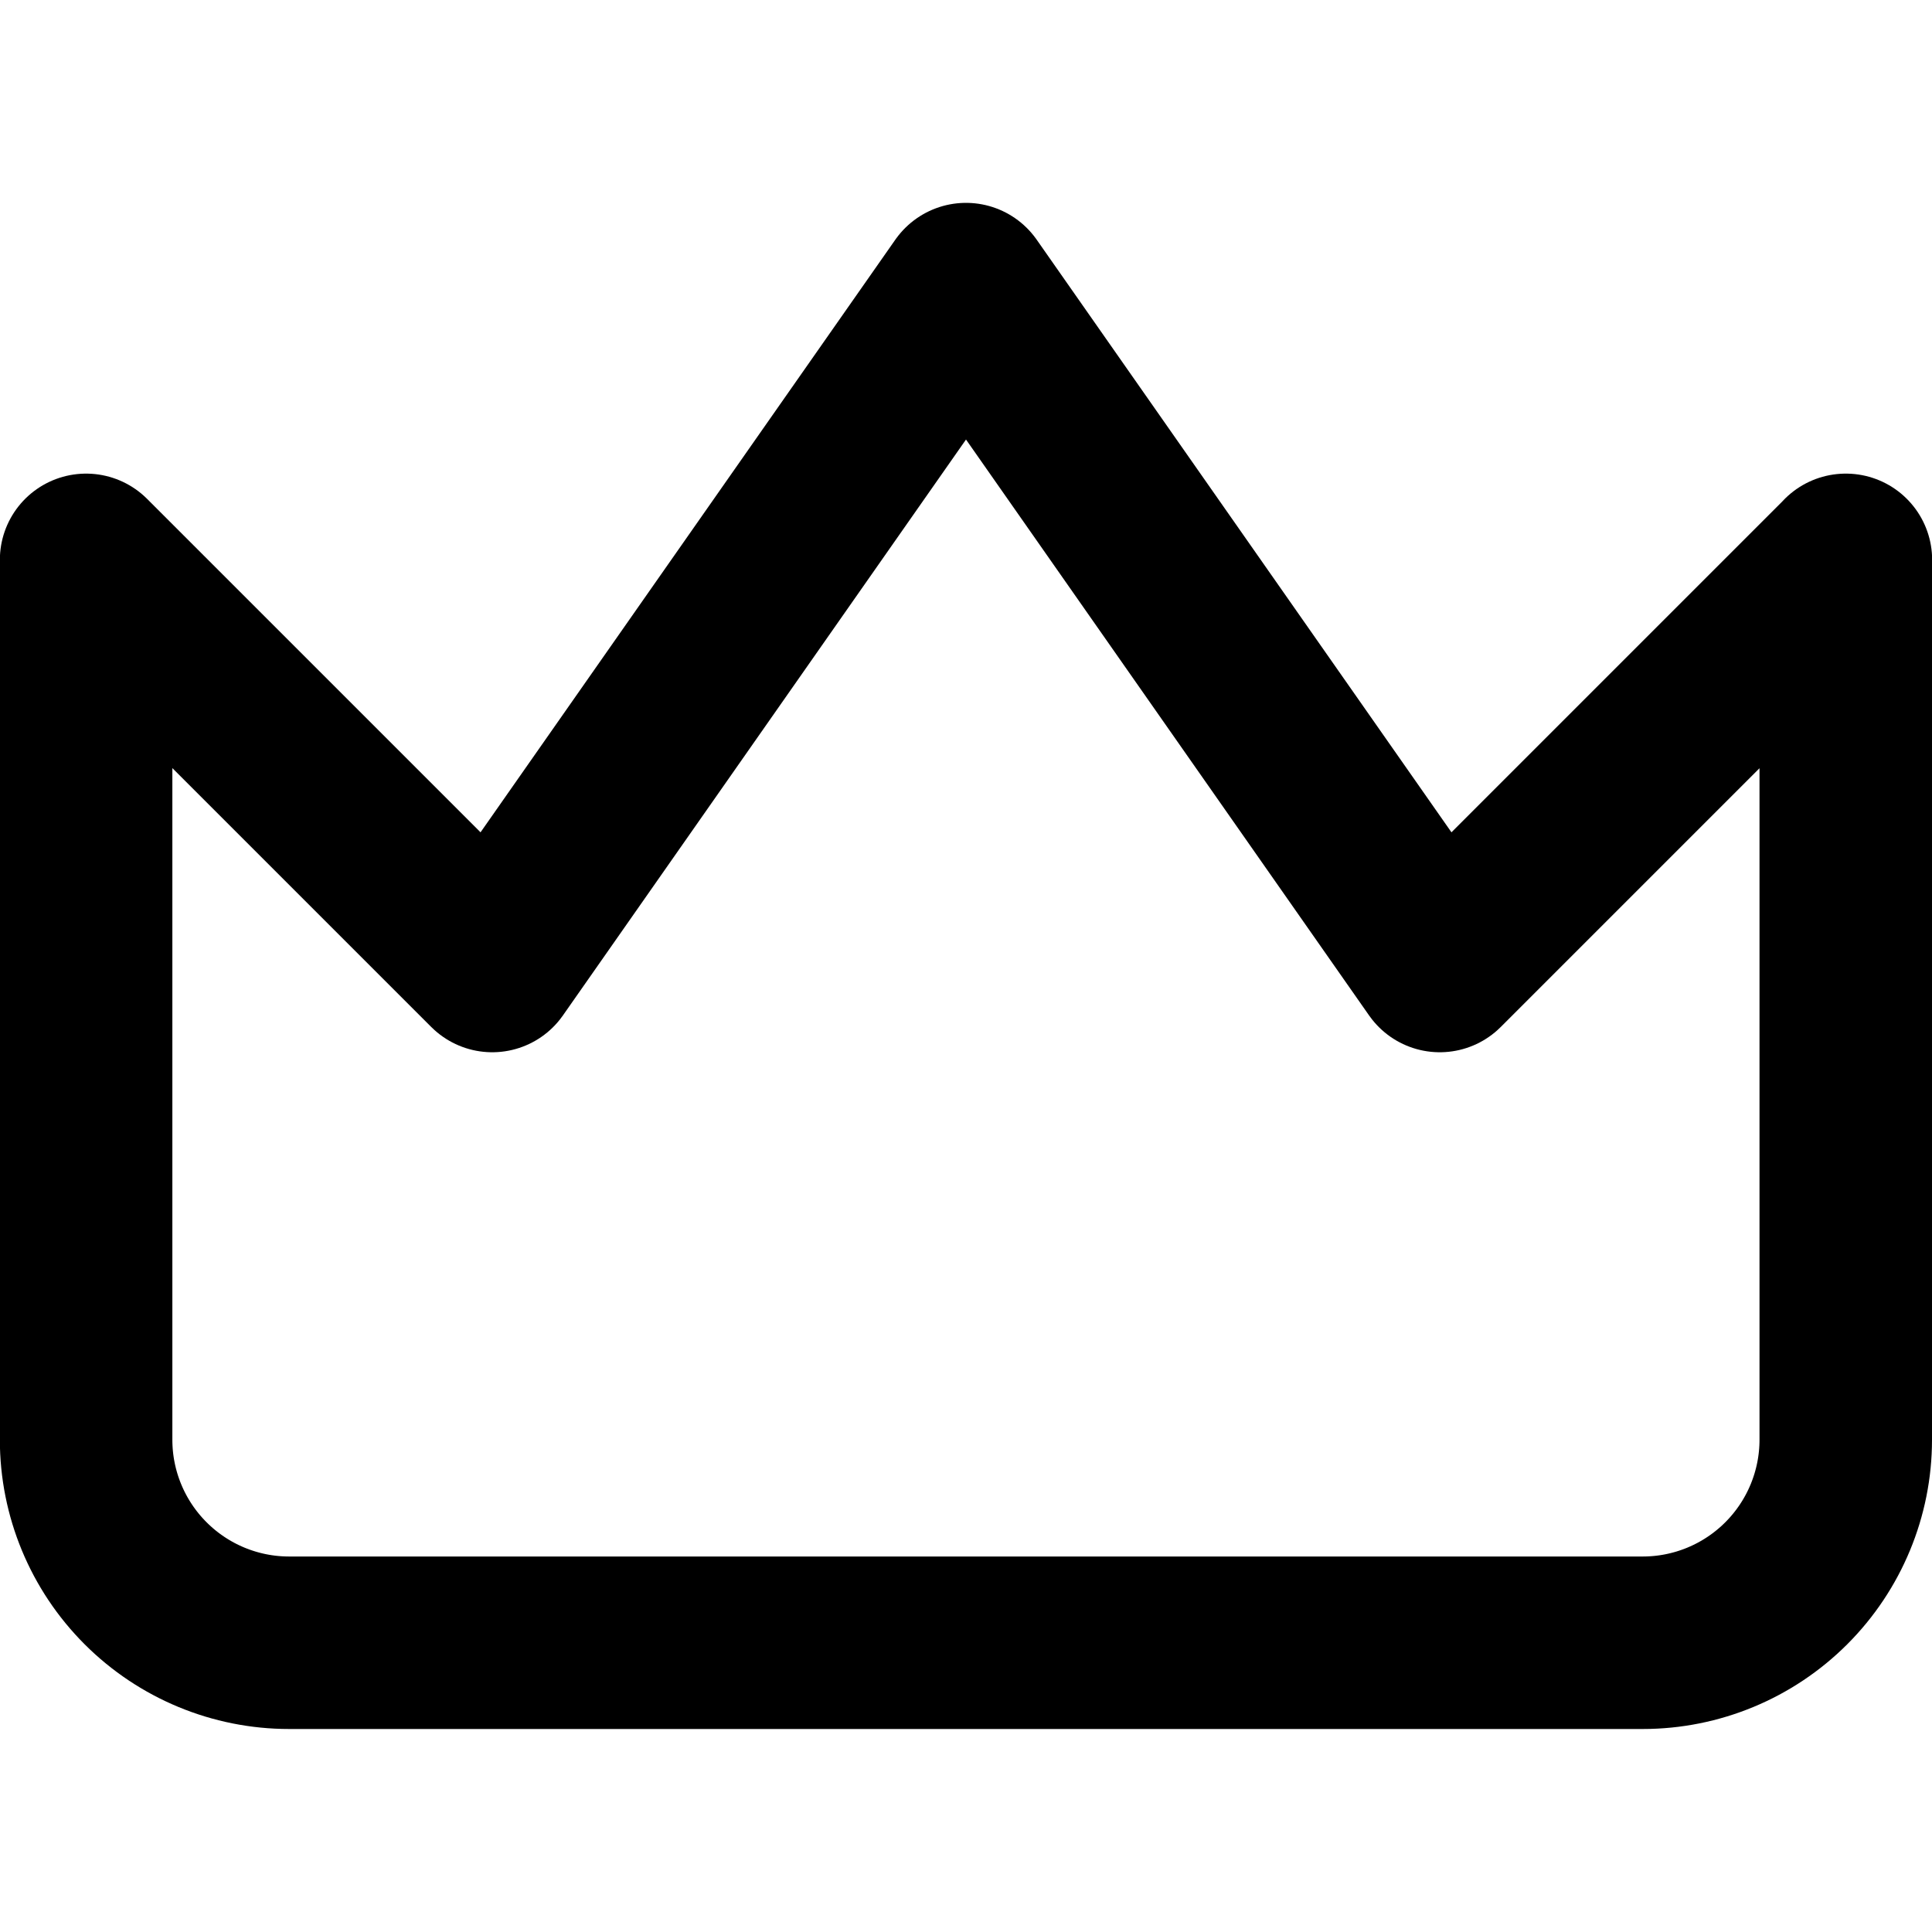 <svg xmlns="http://www.w3.org/2000/svg" fill="none" viewBox="0 0 14 14" id="Crown--Streamline-Core-Remix">
  <desc>
    Crown Streamline Icon: https://streamlinehq.com
  </desc>
  <g id="Free Remix/Interface Essential/crown--reward-social-rating-media-queen-vip-king-crown">
    <path id="Vector" stroke="#000000" stroke-linecap="round" stroke-linejoin="round" stroke-width="1.25" d="m13.376 4.057 -2.943 2.943L7 2.095 3.567 7 0.624 4.057v6.376c0 0.39 0.155 0.764 0.431 1.04 0.276 0.276 0.65 0.431 1.04 0.431h9.809c0.39 0 0.764 -0.155 1.04 -0.431 0.276 -0.276 0.431 -0.65 0.431 -1.04V4.057Z"></path>
  </g>
</svg>